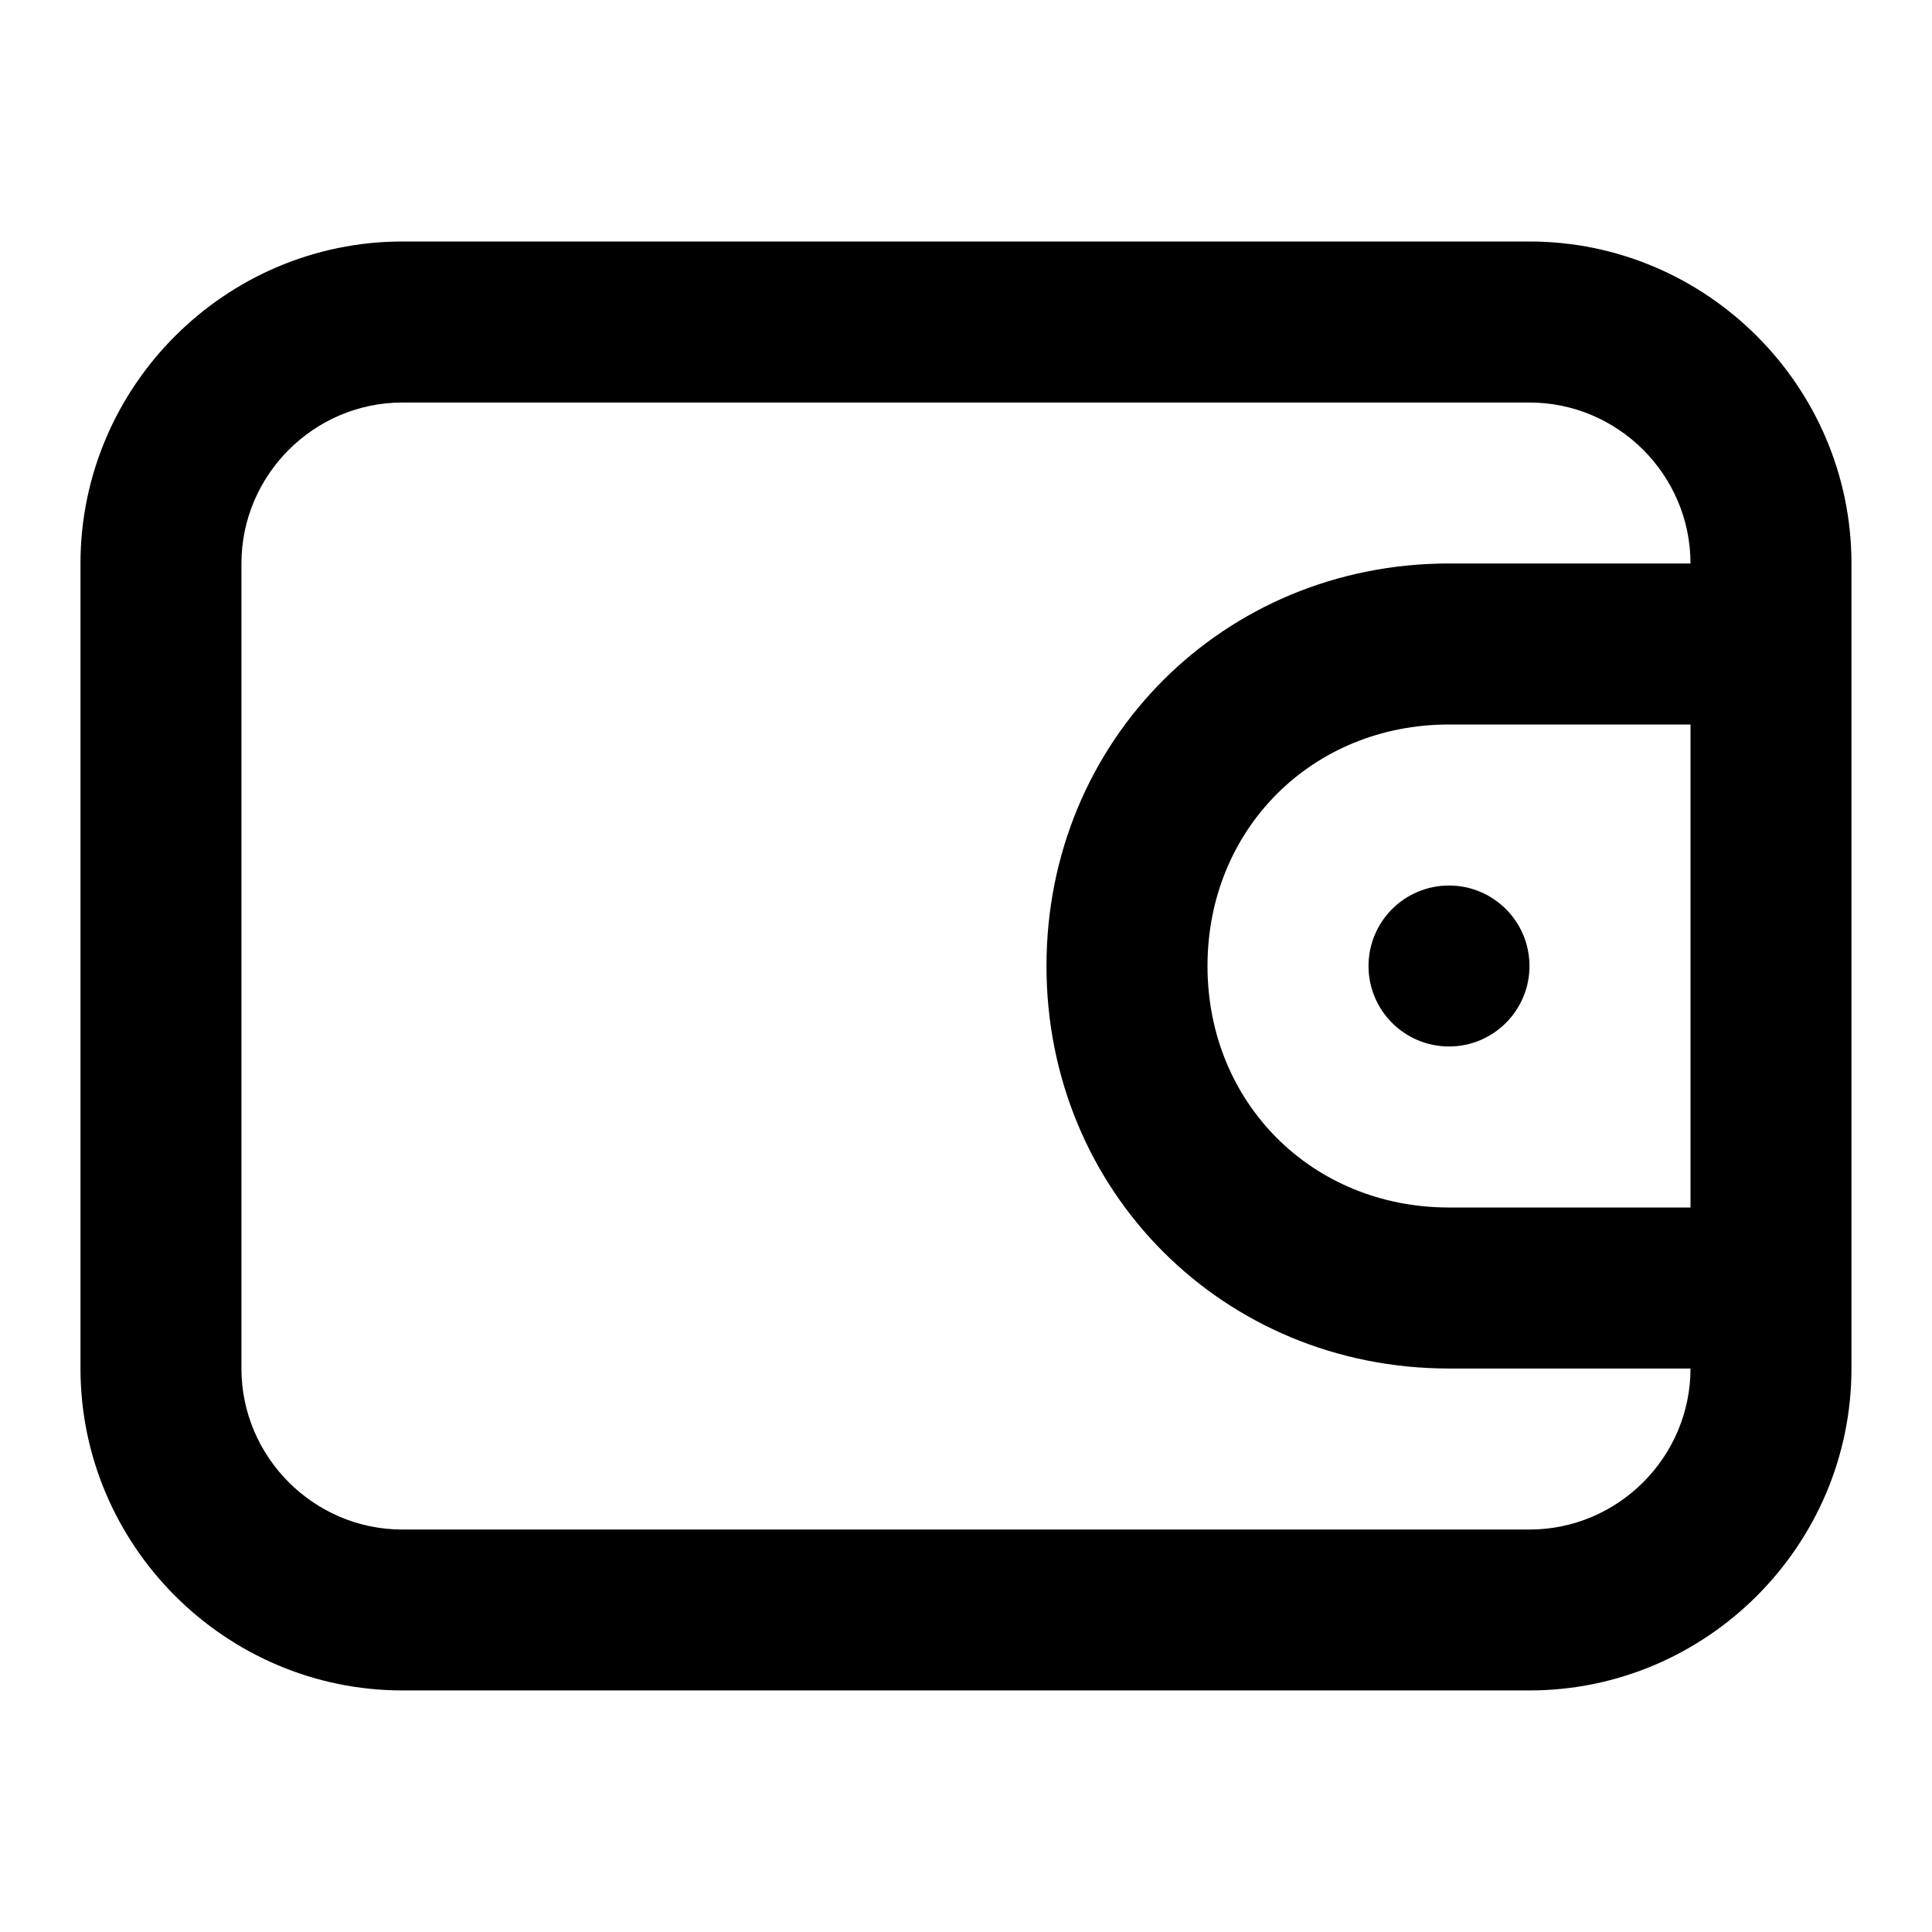 <!-- Generated by IcoMoon.io -->
<svg version="1.1" xmlns="http://www.w3.org/2000/svg" width="32" height="32" viewBox="0 0 32 32">
<title>wallet</title>
<path d="M25.333 4h-18.667c-2.933 0-5.333 2.4-5.333 5.333v13.333c0 2.933 2.4 5.333 5.333 5.333h18.667c2.933 0 5.333-2.4 5.333-5.333v-13.333c0-2.933-2.4-5.333-5.333-5.333zM28 20h-4c-2.267 0-4-1.733-4-4s1.733-4 4-4h4v8zM24 9.333c-3.733 0-6.667 2.933-6.667 6.667s2.933 6.667 6.667 6.667h4c0 1.467-1.2 2.667-2.667 2.667h-18.667c-1.467 0-2.667-1.2-2.667-2.667v-13.333c0-1.467 1.2-2.667 2.667-2.667h18.667c1.467 0 2.667 1.2 2.667 2.667h-4z"></path>
<path d="M25.333 16c0 0.736-0.597 1.333-1.333 1.333s-1.333-0.597-1.333-1.333c0-0.736 0.597-1.333 1.333-1.333s1.333 0.597 1.333 1.333z"></path>
</svg>
